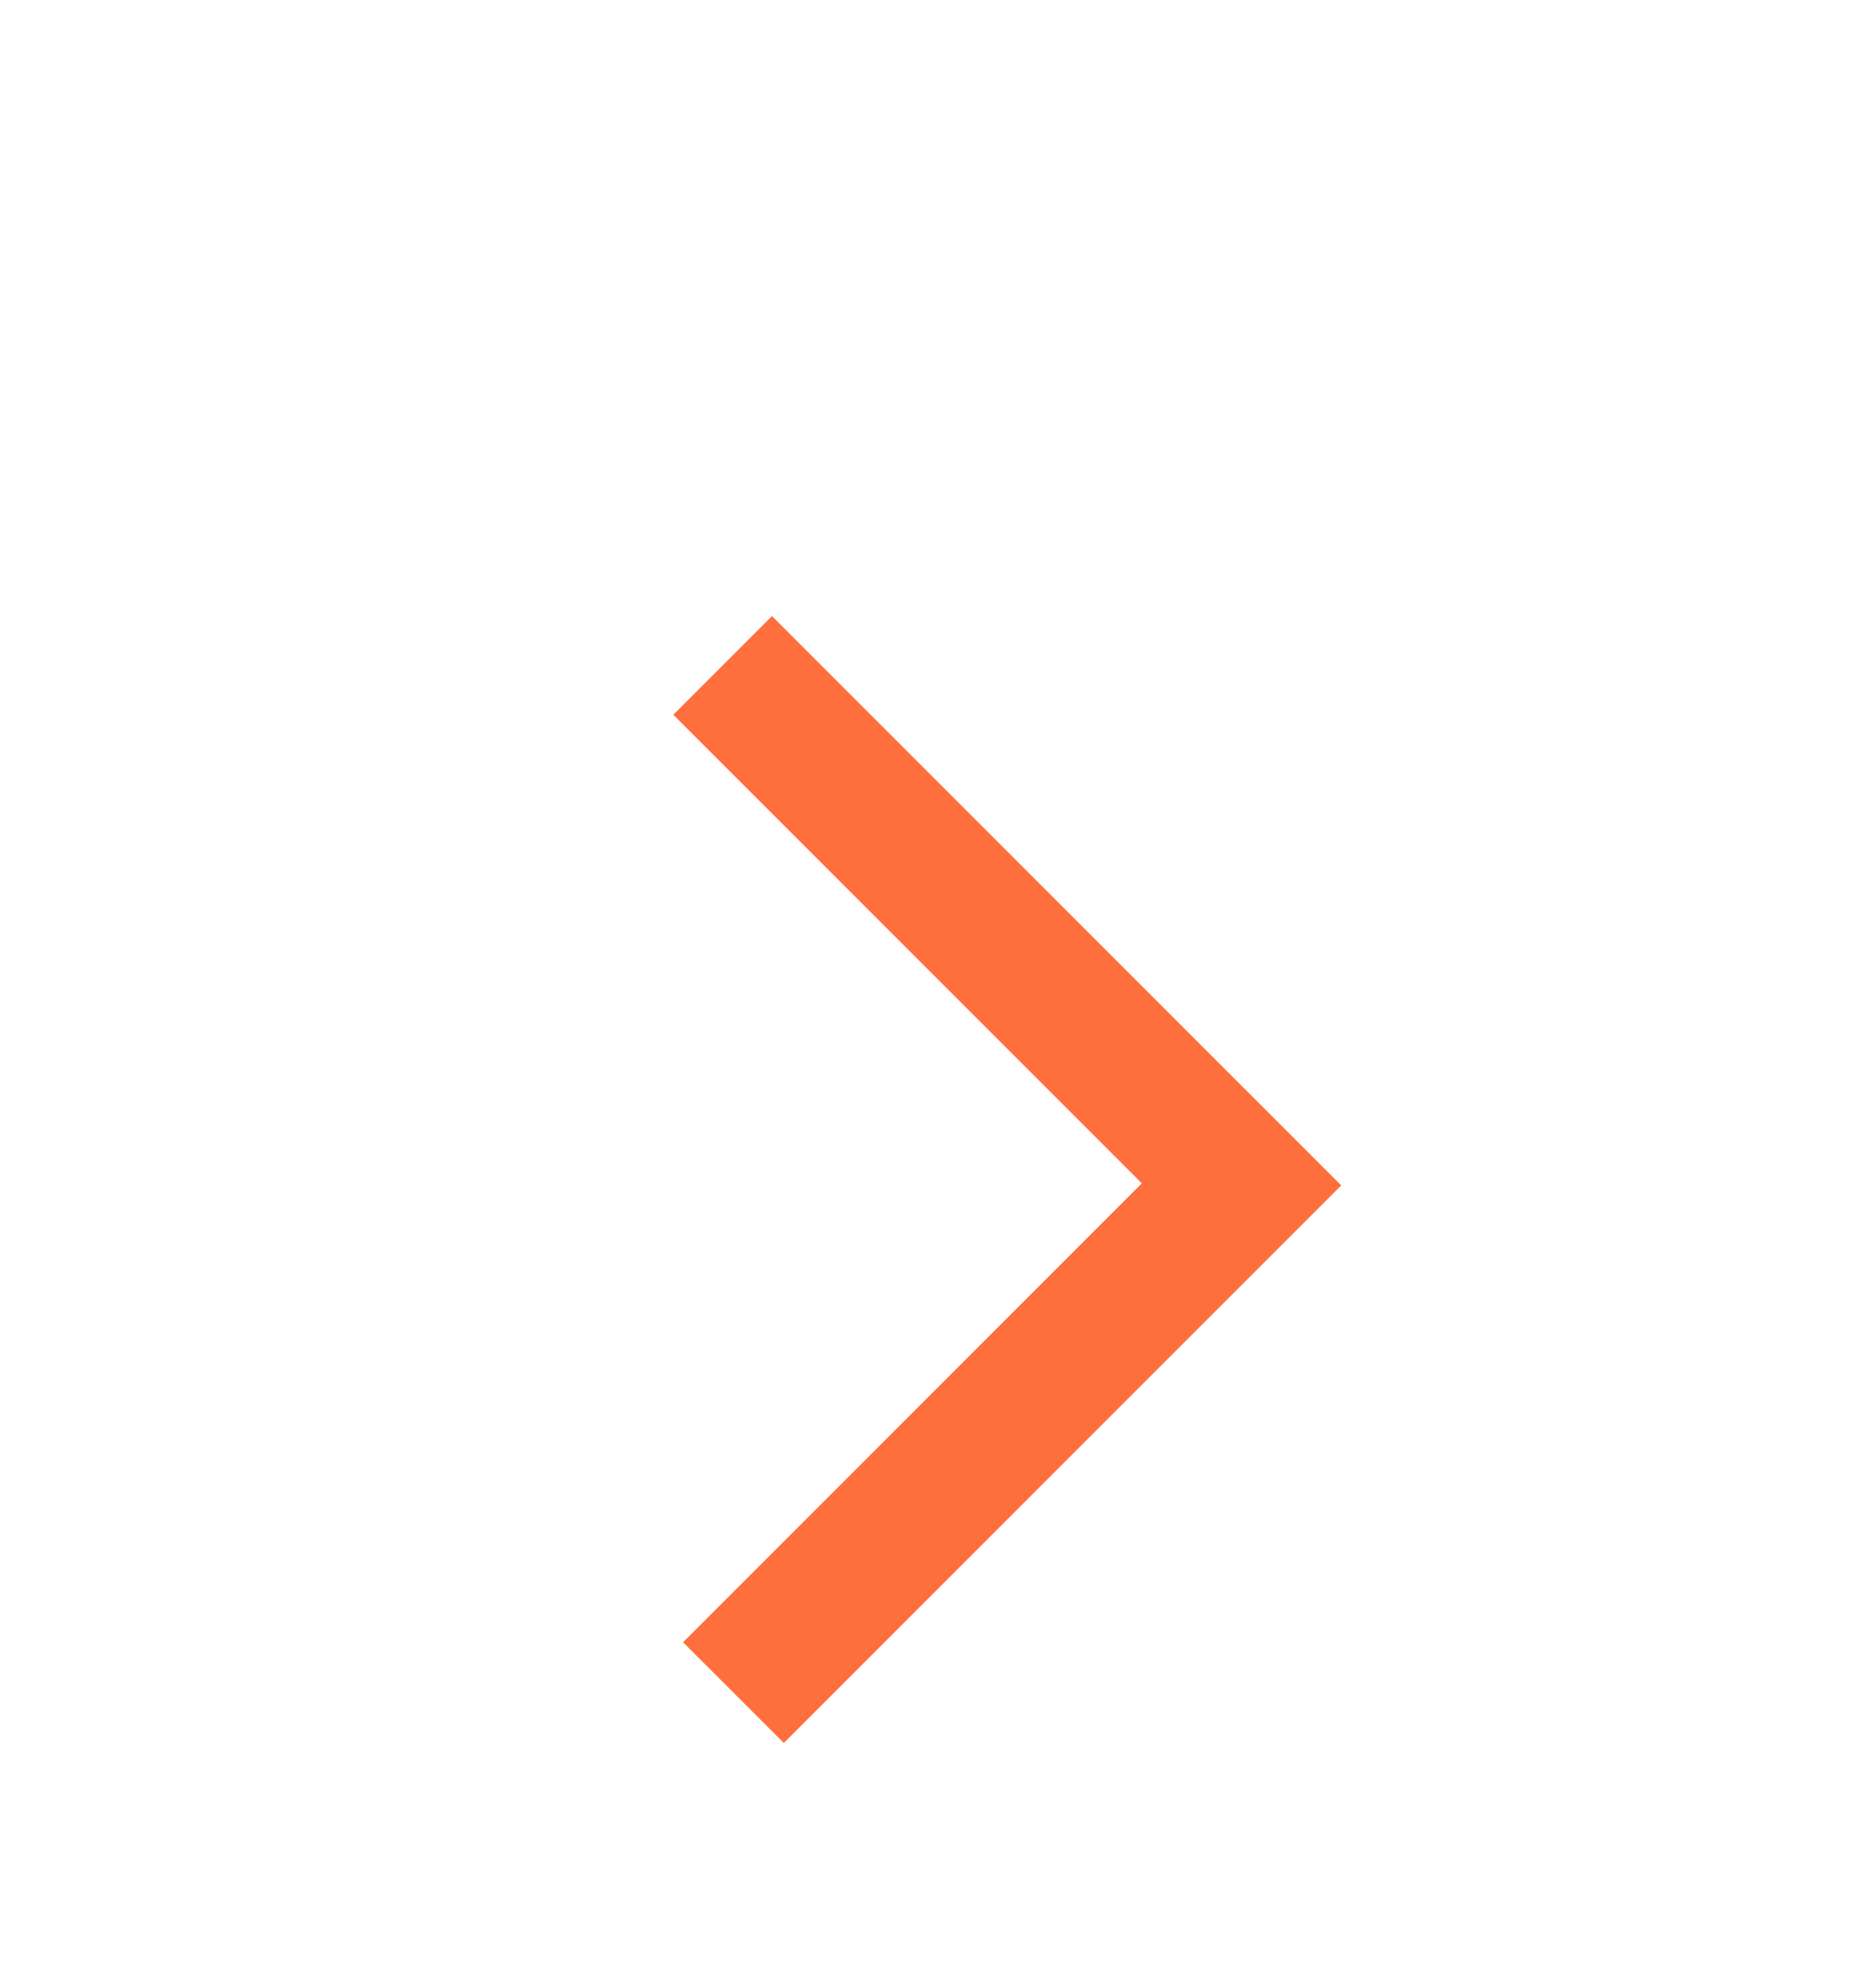 <svg width="31" height="33" viewBox="0 0 31 33" fill="none" xmlns="http://www.w3.org/2000/svg">
<path d="M30.508 15.453C30.508 23.81 23.734 30.584 15.377 30.584C7.02 30.584 0.246 23.81 0.246 15.453C0.246 7.096 7.02 0.322 15.377 0.322C23.734 0.322 30.508 7.096 30.508 15.453Z" fill="white"/>
<g filter="url(#filter0_d_447_81417)">
<path fill-rule="evenodd" clip-rule="evenodd" d="M20.631 17.314L13.015 24.93L11.342 23.258L18.959 15.641L11.18 7.863L12.818 6.225L20.597 14.003L20.597 14.003L22.27 15.675L22.269 15.676L20.631 17.314Z" fill="#FF6F3D"/>
</g>
<defs>
<filter id="filter0_d_447_81417" x="7.18" y="6.225" width="19.09" height="26.706" filterUnits="userSpaceOnUse" color-interpolation-filters="sRGB">
<feFlood flood-opacity="0" result="BackgroundImageFix"/>
<feColorMatrix in="SourceAlpha" type="matrix" values="0 0 0 0 0 0 0 0 0 0 0 0 0 0 0 0 0 0 127 0" result="hardAlpha"/>
<feOffset dy="4"/>
<feGaussianBlur stdDeviation="2"/>
<feComposite in2="hardAlpha" operator="out"/>
<feColorMatrix type="matrix" values="0 0 0 0 0 0 0 0 0 0 0 0 0 0 0 0 0 0 0.25 0"/>
<feBlend mode="normal" in2="BackgroundImageFix" result="effect1_dropShadow_447_81417"/>
<feBlend mode="normal" in="SourceGraphic" in2="effect1_dropShadow_447_81417" result="shape"/>
</filter>
</defs>
</svg>
